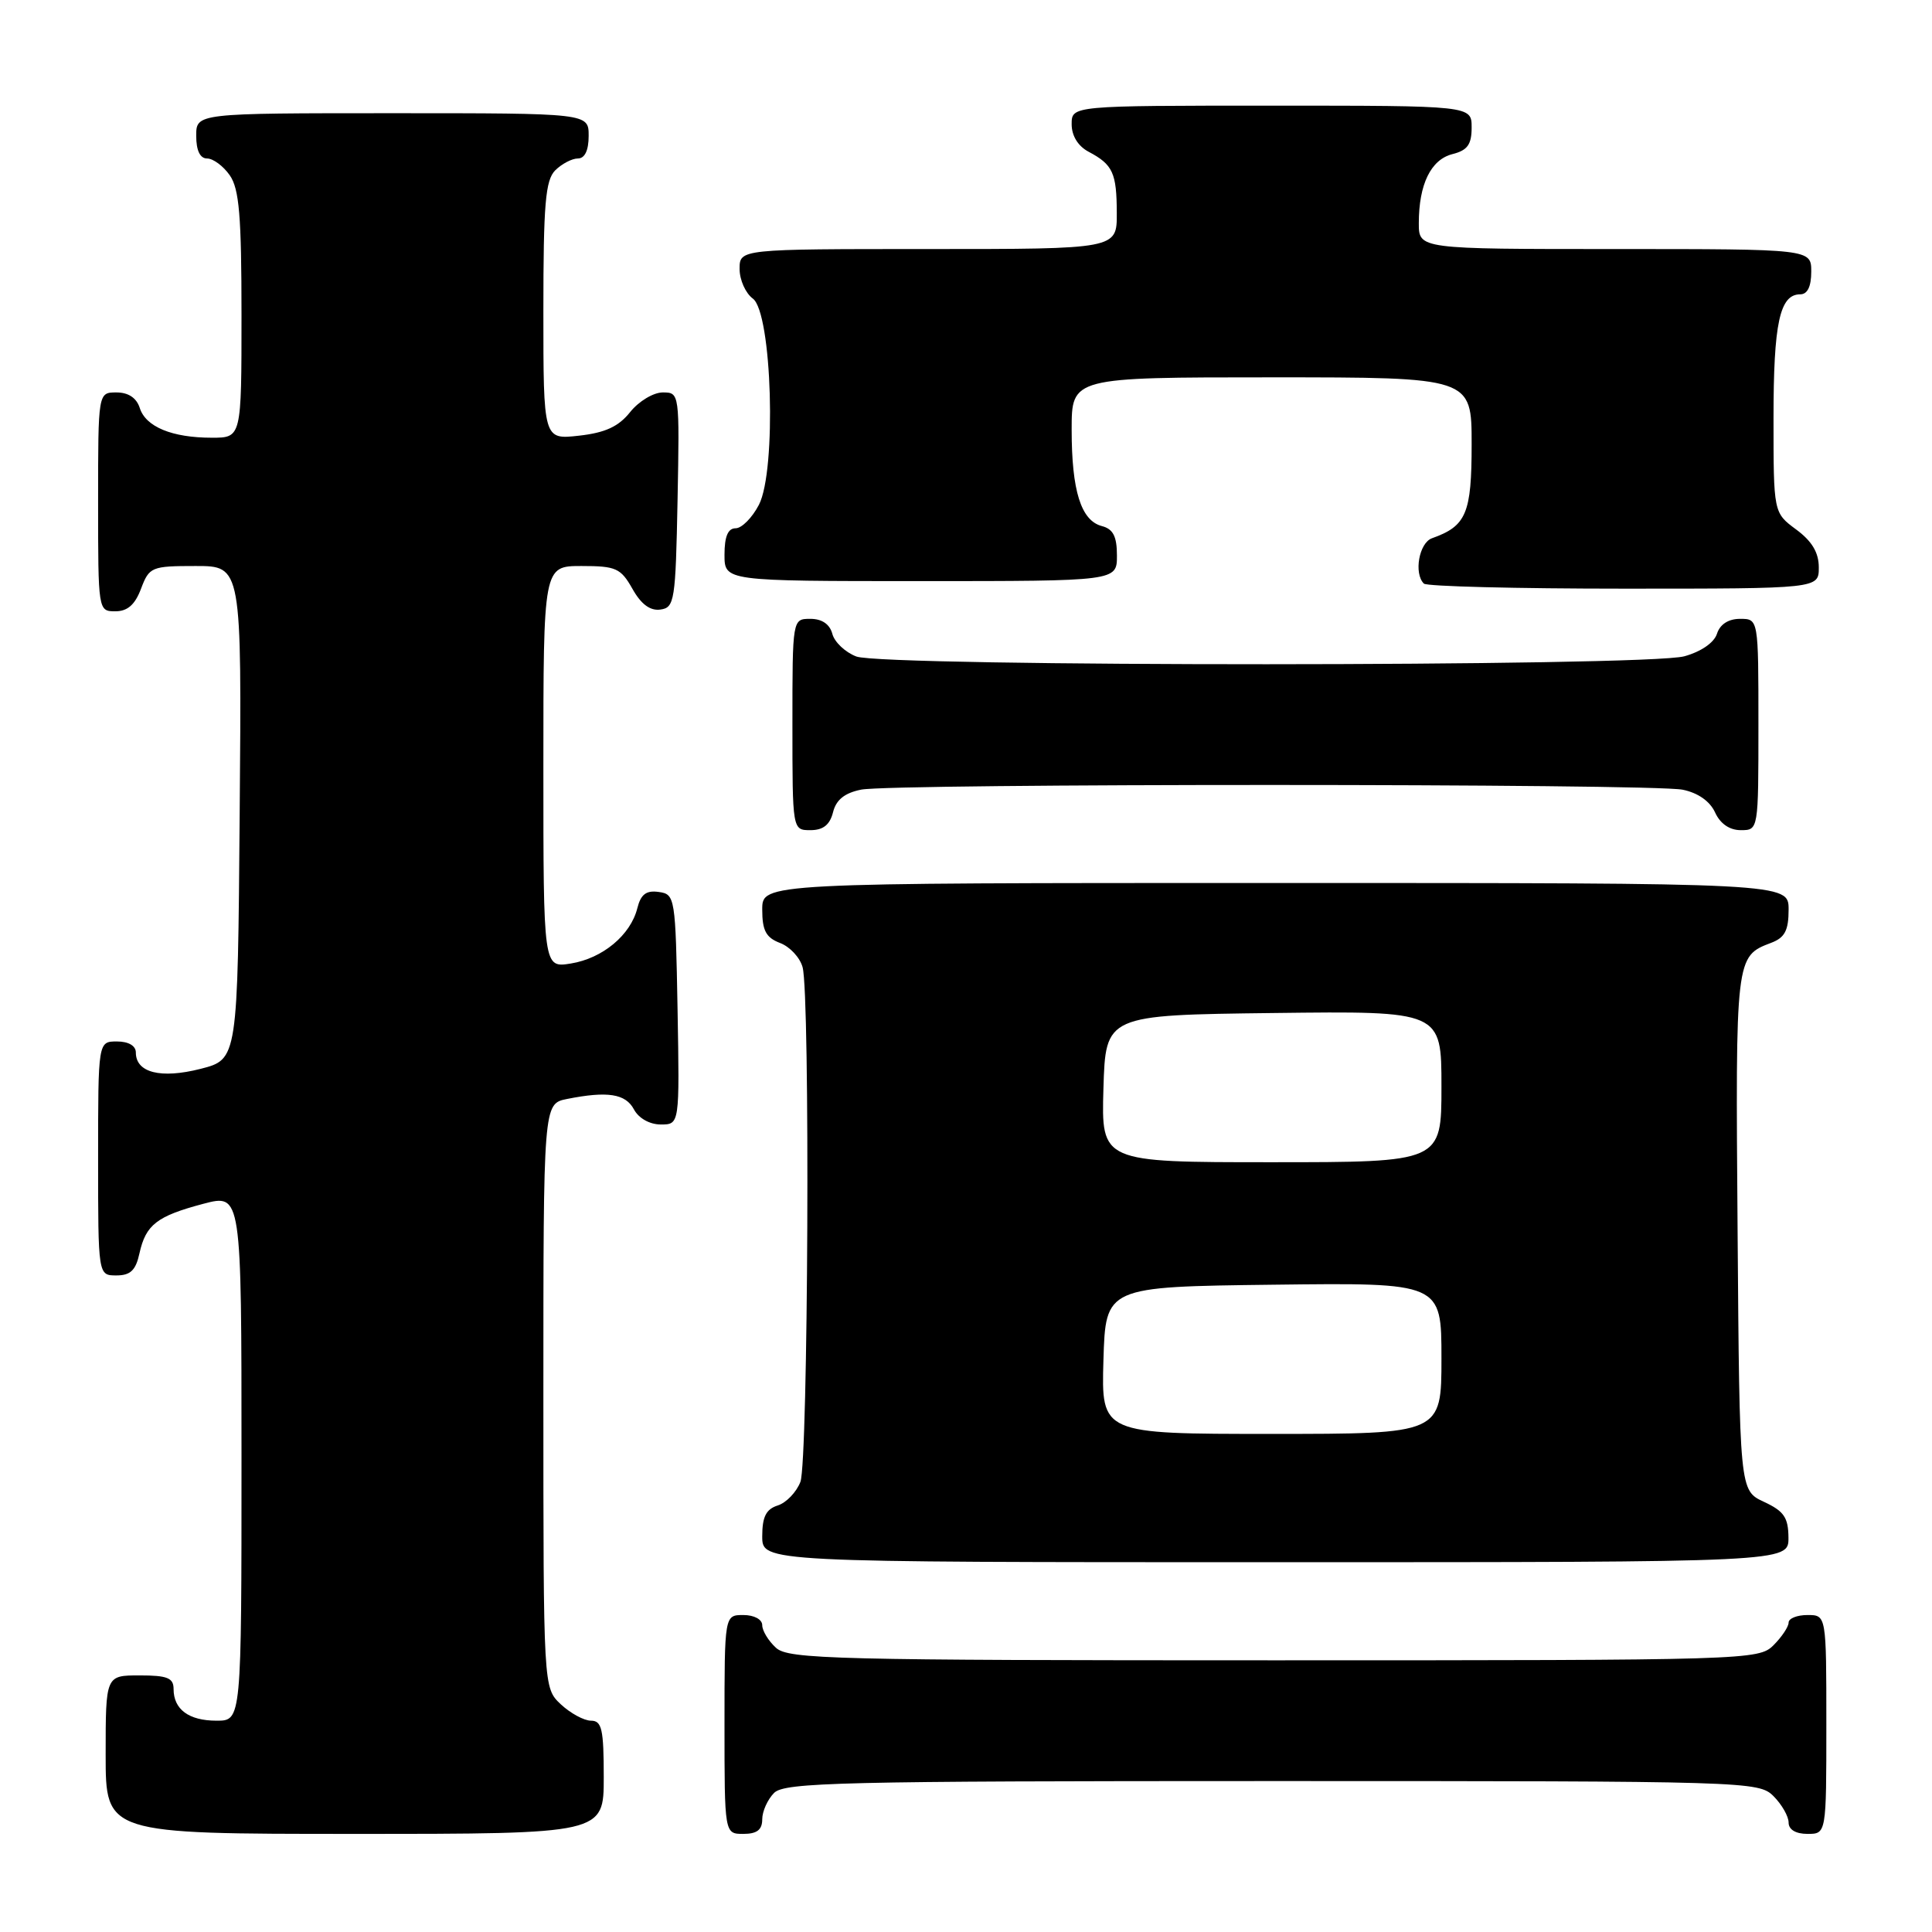 <?xml version="1.0" encoding="UTF-8" standalone="no"?>
<!DOCTYPE svg PUBLIC "-//W3C//DTD SVG 1.1//EN" "http://www.w3.org/Graphics/SVG/1.1/DTD/svg11.dtd" >
<svg xmlns="http://www.w3.org/2000/svg" xmlns:xlink="http://www.w3.org/1999/xlink" version="1.1" viewBox="0 0 256 256">
 <g >
 <path fill="currentColor"
d=" M 80.00 235.50 C 80.00 229.13 79.75 228.00 78.31 228.00 C 77.39 228.00 75.59 227.02 74.31 225.83 C 72.00 223.65 72.00 223.65 72.00 184.95 C 72.00 146.25 72.00 146.25 75.13 145.62 C 80.50 144.55 82.89 144.92 84.00 147.00 C 84.63 148.18 86.09 149.00 87.56 149.00 C 90.05 149.00 90.05 149.00 89.78 133.75 C 89.51 118.87 89.45 118.49 87.29 118.19 C 85.63 117.95 84.91 118.50 84.45 120.34 C 83.56 123.90 79.85 126.99 75.64 127.67 C 72.00 128.26 72.00 128.26 72.00 101.63 C 72.00 75.00 72.00 75.00 77.05 75.00 C 81.62 75.00 82.25 75.28 83.80 78.02 C 84.94 80.06 86.15 80.96 87.50 80.77 C 89.38 80.52 89.52 79.63 89.78 66.25 C 90.05 52.08 90.04 52.00 87.82 52.00 C 86.58 52.00 84.64 53.17 83.50 54.60 C 81.97 56.52 80.21 57.34 76.72 57.73 C 72.00 58.26 72.00 58.26 72.00 41.20 C 72.00 27.03 72.27 23.88 73.57 22.57 C 74.44 21.71 75.79 21.00 76.57 21.00 C 77.49 21.00 78.00 19.93 78.00 18.00 C 78.00 15.00 78.00 15.00 52.00 15.00 C 26.00 15.00 26.00 15.00 26.00 18.00 C 26.00 19.95 26.51 21.00 27.44 21.00 C 28.24 21.00 29.59 22.00 30.44 23.22 C 31.70 25.01 32.00 28.61 32.00 41.72 C 32.00 58.00 32.00 58.00 28.07 58.00 C 22.80 58.00 19.31 56.56 18.52 54.06 C 18.09 52.72 17.01 52.00 15.43 52.00 C 13.00 52.00 13.00 52.00 13.00 66.50 C 13.00 80.93 13.01 81.00 15.28 81.00 C 16.90 81.00 17.89 80.13 18.69 78.00 C 19.78 75.12 20.07 75.00 25.93 75.00 C 32.03 75.00 32.03 75.00 31.76 107.68 C 31.50 140.37 31.50 140.37 26.57 141.63 C 21.30 142.97 18.00 142.14 18.00 139.46 C 18.00 138.57 17.03 138.00 15.50 138.00 C 13.00 138.00 13.00 138.00 13.00 153.50 C 13.00 169.00 13.00 169.00 15.42 169.00 C 17.28 169.00 17.99 168.33 18.48 166.07 C 19.32 162.28 20.79 161.14 26.94 159.51 C 32.00 158.18 32.00 158.18 32.00 193.09 C 32.00 228.00 32.00 228.00 28.70 228.00 C 25.02 228.00 23.00 226.51 23.00 223.80 C 23.00 222.33 22.17 222.00 18.50 222.00 C 14.00 222.00 14.00 222.00 14.00 232.50 C 14.00 243.00 14.00 243.00 47.00 243.00 C 80.00 243.00 80.00 243.00 80.00 235.50 Z  M 101.00 241.07 C 101.00 240.01 101.71 238.44 102.57 237.57 C 103.97 236.18 111.33 236.00 168.57 236.00 C 231.67 236.00 233.04 236.04 235.00 238.00 C 236.10 239.10 237.00 240.68 237.00 241.50 C 237.00 242.43 237.94 243.00 239.50 243.00 C 242.00 243.00 242.00 243.00 242.00 228.50 C 242.00 214.00 242.00 214.00 239.50 214.00 C 238.12 214.00 237.00 214.45 237.00 215.00 C 237.00 215.55 236.10 216.90 235.00 218.00 C 233.04 219.96 231.67 220.00 168.83 220.00 C 110.52 220.00 104.49 219.85 102.83 218.35 C 101.82 217.43 101.00 216.08 101.00 215.35 C 101.00 214.58 99.93 214.00 98.50 214.00 C 96.00 214.00 96.00 214.00 96.00 228.50 C 96.00 243.00 96.00 243.00 98.50 243.00 C 100.30 243.00 101.00 242.46 101.00 241.07 Z  M 236.98 203.75 C 236.96 201.07 236.39 200.24 233.73 199.00 C 230.50 197.50 230.50 197.50 230.24 163.12 C 229.96 126.68 229.95 126.73 234.71 124.92 C 236.50 124.24 237.00 123.28 237.00 120.52 C 237.00 117.00 237.00 117.00 169.00 117.00 C 101.00 117.00 101.00 117.00 101.00 120.52 C 101.00 123.31 101.50 124.24 103.36 124.95 C 104.66 125.44 106.01 126.89 106.35 128.17 C 107.36 131.93 107.09 193.63 106.06 196.35 C 105.54 197.71 104.19 199.12 103.06 199.48 C 101.51 199.97 101.00 200.98 101.00 203.57 C 101.00 207.00 101.00 207.00 169.00 207.00 C 237.00 207.00 237.00 207.00 236.98 203.75 Z  M 110.38 107.63 C 110.79 105.97 111.92 105.07 114.11 104.63 C 118.25 103.80 218.82 103.81 222.96 104.64 C 224.98 105.05 226.57 106.16 227.25 107.64 C 227.93 109.14 229.17 110.00 230.66 110.00 C 233.00 110.00 233.00 110.00 233.00 96.00 C 233.00 82.00 233.00 82.00 230.57 82.00 C 229.03 82.00 227.91 82.72 227.51 83.97 C 227.14 85.15 225.40 86.35 223.19 86.96 C 218.21 88.35 117.10 88.37 113.47 86.99 C 112.00 86.43 110.57 85.08 110.29 83.99 C 109.95 82.71 108.92 82.00 107.38 82.00 C 105.00 82.00 105.00 82.00 105.00 96.00 C 105.00 110.00 105.00 110.00 107.39 110.00 C 109.07 110.00 109.96 109.30 110.38 107.63 Z  M 241.00 75.19 C 241.00 73.22 240.10 71.71 238.00 70.16 C 235.00 67.94 235.00 67.94 235.00 55.40 C 235.00 42.81 235.82 39.00 238.54 39.00 C 239.50 39.00 240.00 37.97 240.00 36.00 C 240.00 33.00 240.00 33.00 214.00 33.00 C 188.00 33.00 188.00 33.00 188.00 29.57 C 188.00 24.42 189.60 21.14 192.46 20.42 C 194.45 19.92 195.00 19.15 195.00 16.89 C 195.00 14.00 195.00 14.00 168.50 14.00 C 142.00 14.00 142.00 14.00 142.00 16.46 C 142.00 18.00 142.85 19.37 144.25 20.11 C 147.46 21.81 147.97 22.91 147.98 28.25 C 148.00 33.00 148.00 33.00 123.00 33.00 C 98.00 33.00 98.00 33.00 98.00 35.64 C 98.00 37.09 98.79 38.85 99.75 39.56 C 102.30 41.42 102.92 62.33 100.56 66.89 C 99.67 68.60 98.29 70.00 97.47 70.00 C 96.46 70.00 96.00 71.08 96.00 73.50 C 96.00 77.00 96.00 77.00 122.00 77.00 C 148.00 77.00 148.00 77.00 148.00 73.62 C 148.00 71.08 147.50 70.10 146.01 69.71 C 143.24 68.99 142.00 65.04 142.00 56.93 C 142.00 50.00 142.00 50.00 168.50 50.00 C 195.00 50.00 195.00 50.00 195.00 58.85 C 195.00 68.05 194.30 69.70 189.75 71.32 C 188.04 71.92 187.31 75.98 188.67 77.33 C 189.03 77.70 200.96 78.00 215.17 78.00 C 241.00 78.00 241.00 78.00 241.00 75.19 Z  M 146.21 180.25 C 146.50 170.50 146.50 170.50 168.75 170.23 C 191.00 169.96 191.00 169.96 191.00 179.98 C 191.00 190.00 191.00 190.00 168.46 190.00 C 145.93 190.00 145.93 190.00 146.21 180.25 Z  M 146.21 144.25 C 146.50 134.50 146.50 134.50 168.75 134.23 C 191.00 133.96 191.00 133.96 191.00 143.98 C 191.00 154.00 191.00 154.00 168.46 154.00 C 145.93 154.00 145.93 154.00 146.21 144.25 Z "/>
</g>
</svg>